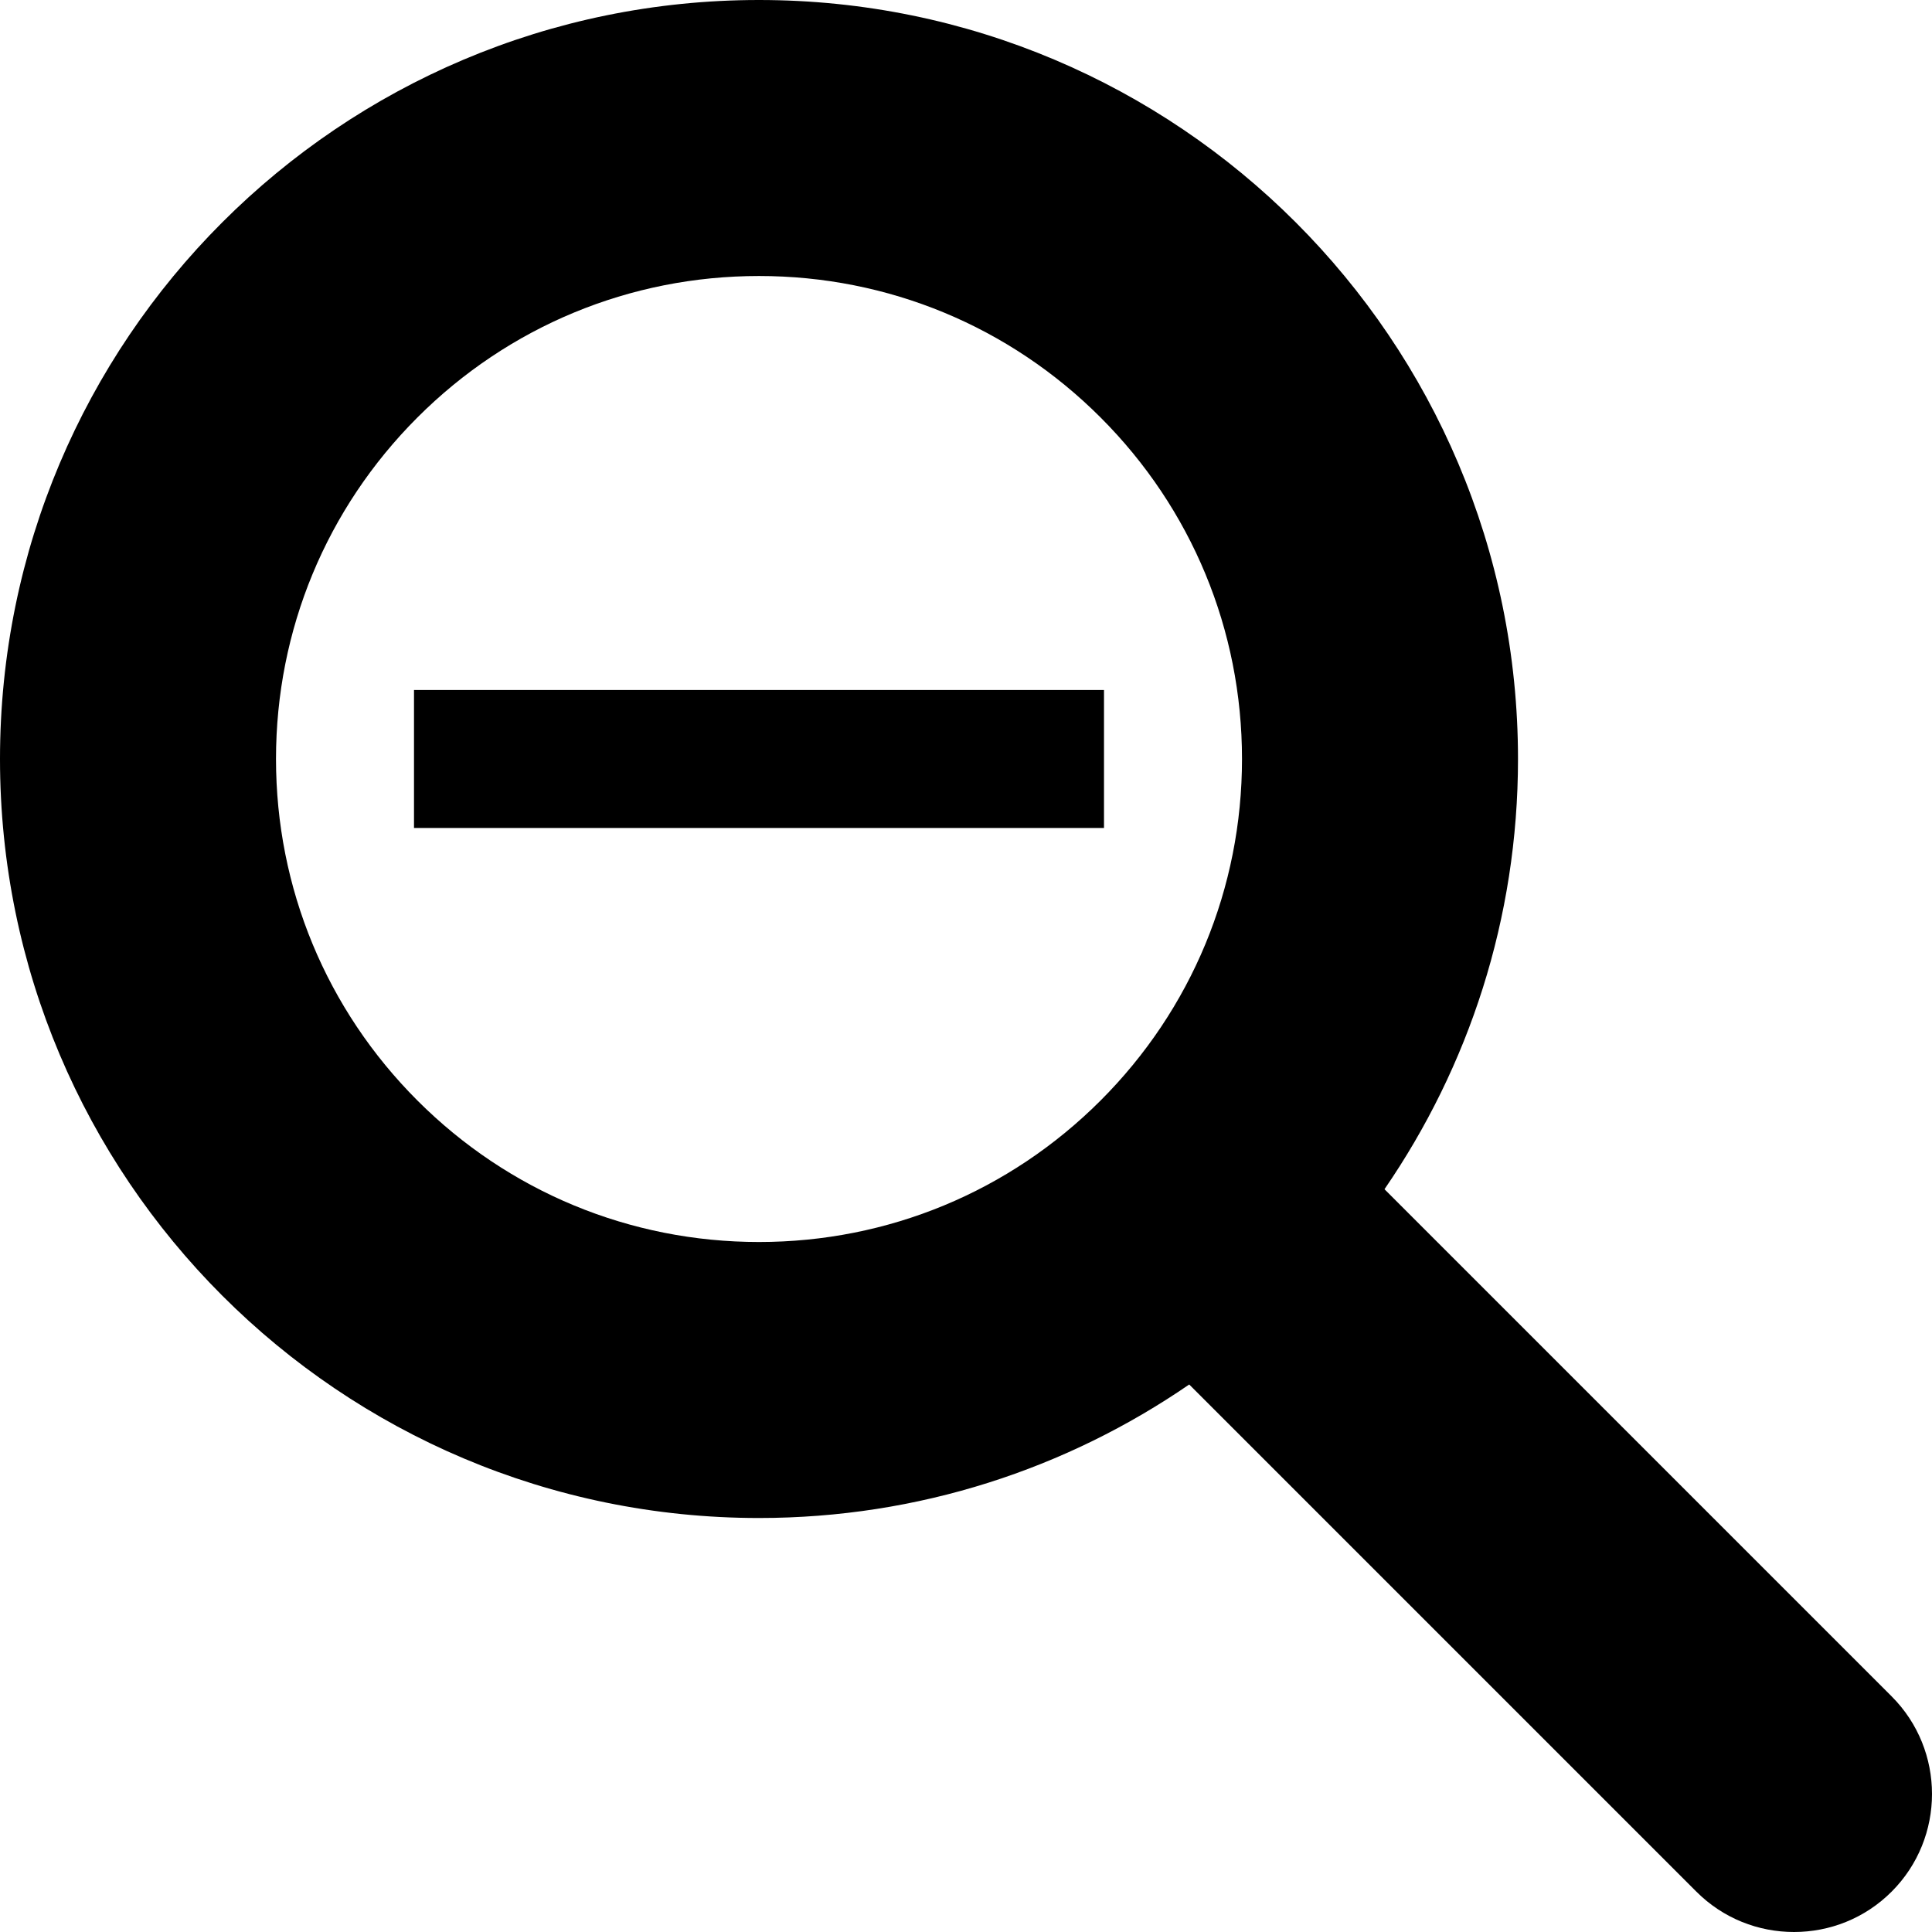 <svg xmlns="http://www.w3.org/2000/svg" width="560" height="560" viewBox="0 0 560 560"><path d="M548.3 491.7l-147-147C425.7 309.2 440 266.3 440 220 440 98.5 341.5 0 220 0S0 98.5 0 220s98.5 220 220 220c46.3 0 89.2-14.3 124.7-38.7l147 147c7.8 7.8 18 11.7 28.3 11.7s20.5-3.9 28.3-11.7c15.6-15.6 15.6-41 0-56.6zM220 360c-37.4 0-72.6-14.6-99-41-26.4-26.4-41-61.6-41-99s14.6-72.6 41-99c26.4-26.4 61.6-41 99-41s72.6 14.6 99 41c26.4 26.4 41 61.6 41 99s-14.6 72.6-41 99c-26.4 26.4-61.6 41-99 41zM320 200H120v40h200v-40z"/></svg>